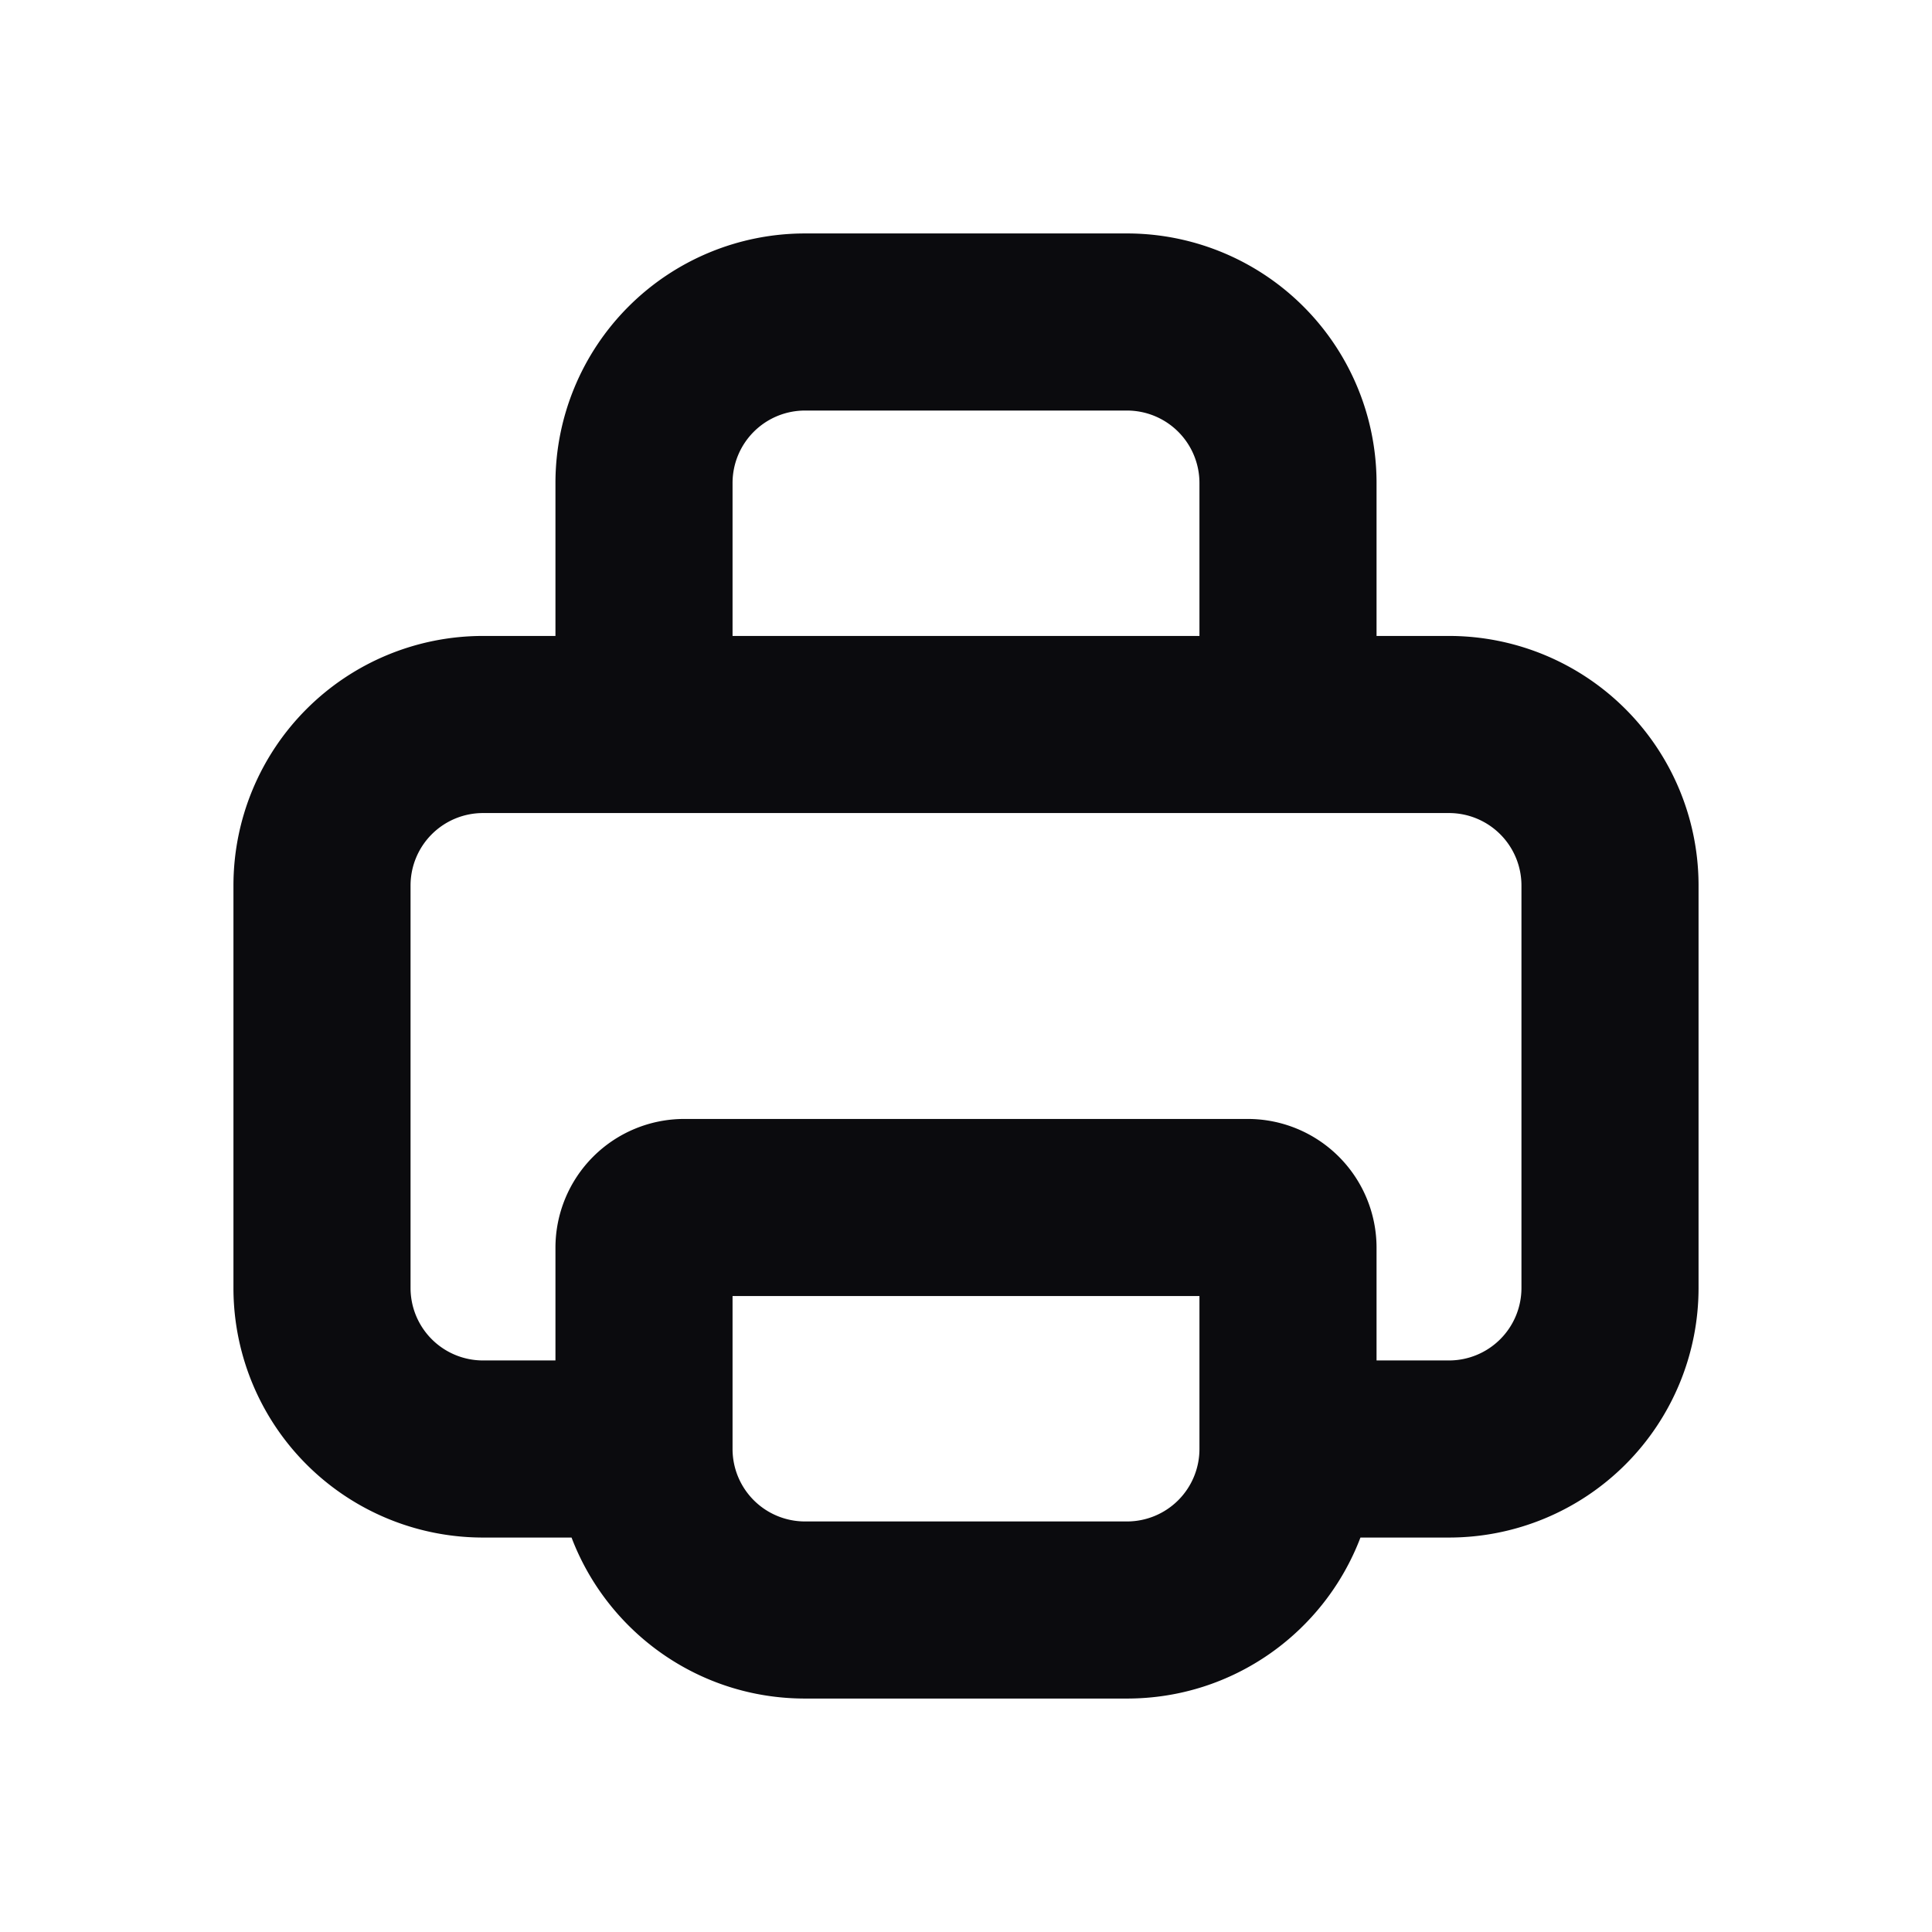 <svg xmlns="http://www.w3.org/2000/svg" width="24" height="24" fill="none" viewBox="0 0 24 24"><path fill="#0B0B0E" fill-rule="evenodd" d="M10 5.1a.9.9 0 0 0-.9.9v1.9h5.8V6a.9.9 0 0 0-.9-.9h-4Zm7.1 2.8V6A3.1 3.1 0 0 0 14 2.9h-4A3.1 3.1 0 0 0 6.9 6v1.9H6A3.1 3.1 0 0 0 2.9 11v5A3.1 3.1 0 0 0 6 19.1h1.1c.445 1.17 1.575 2 2.9 2h4c1.325 0 2.455-.83 2.9-2H18a3.1 3.1 0 0 0 3.1-3.1v-5A3.1 3.1 0 0 0 18 7.9h-.9Zm0 9h.9a.9.9 0 0 0 .9-.9v-5a.9.9 0 0 0-.9-.9H6a.9.9 0 0 0-.9.9v5a.9.9 0 0 0 .9.9h.9v-1.4a1.6 1.6 0 0 1 1.6-1.6h7a1.6 1.6 0 0 1 1.6 1.6v1.4ZM14.9 18a.9.9 0 0 1-.9.9h-4a.9.9 0 0 1-.9-.9v-1.9h5.8V18Z" clip-rule="evenodd"/></svg>